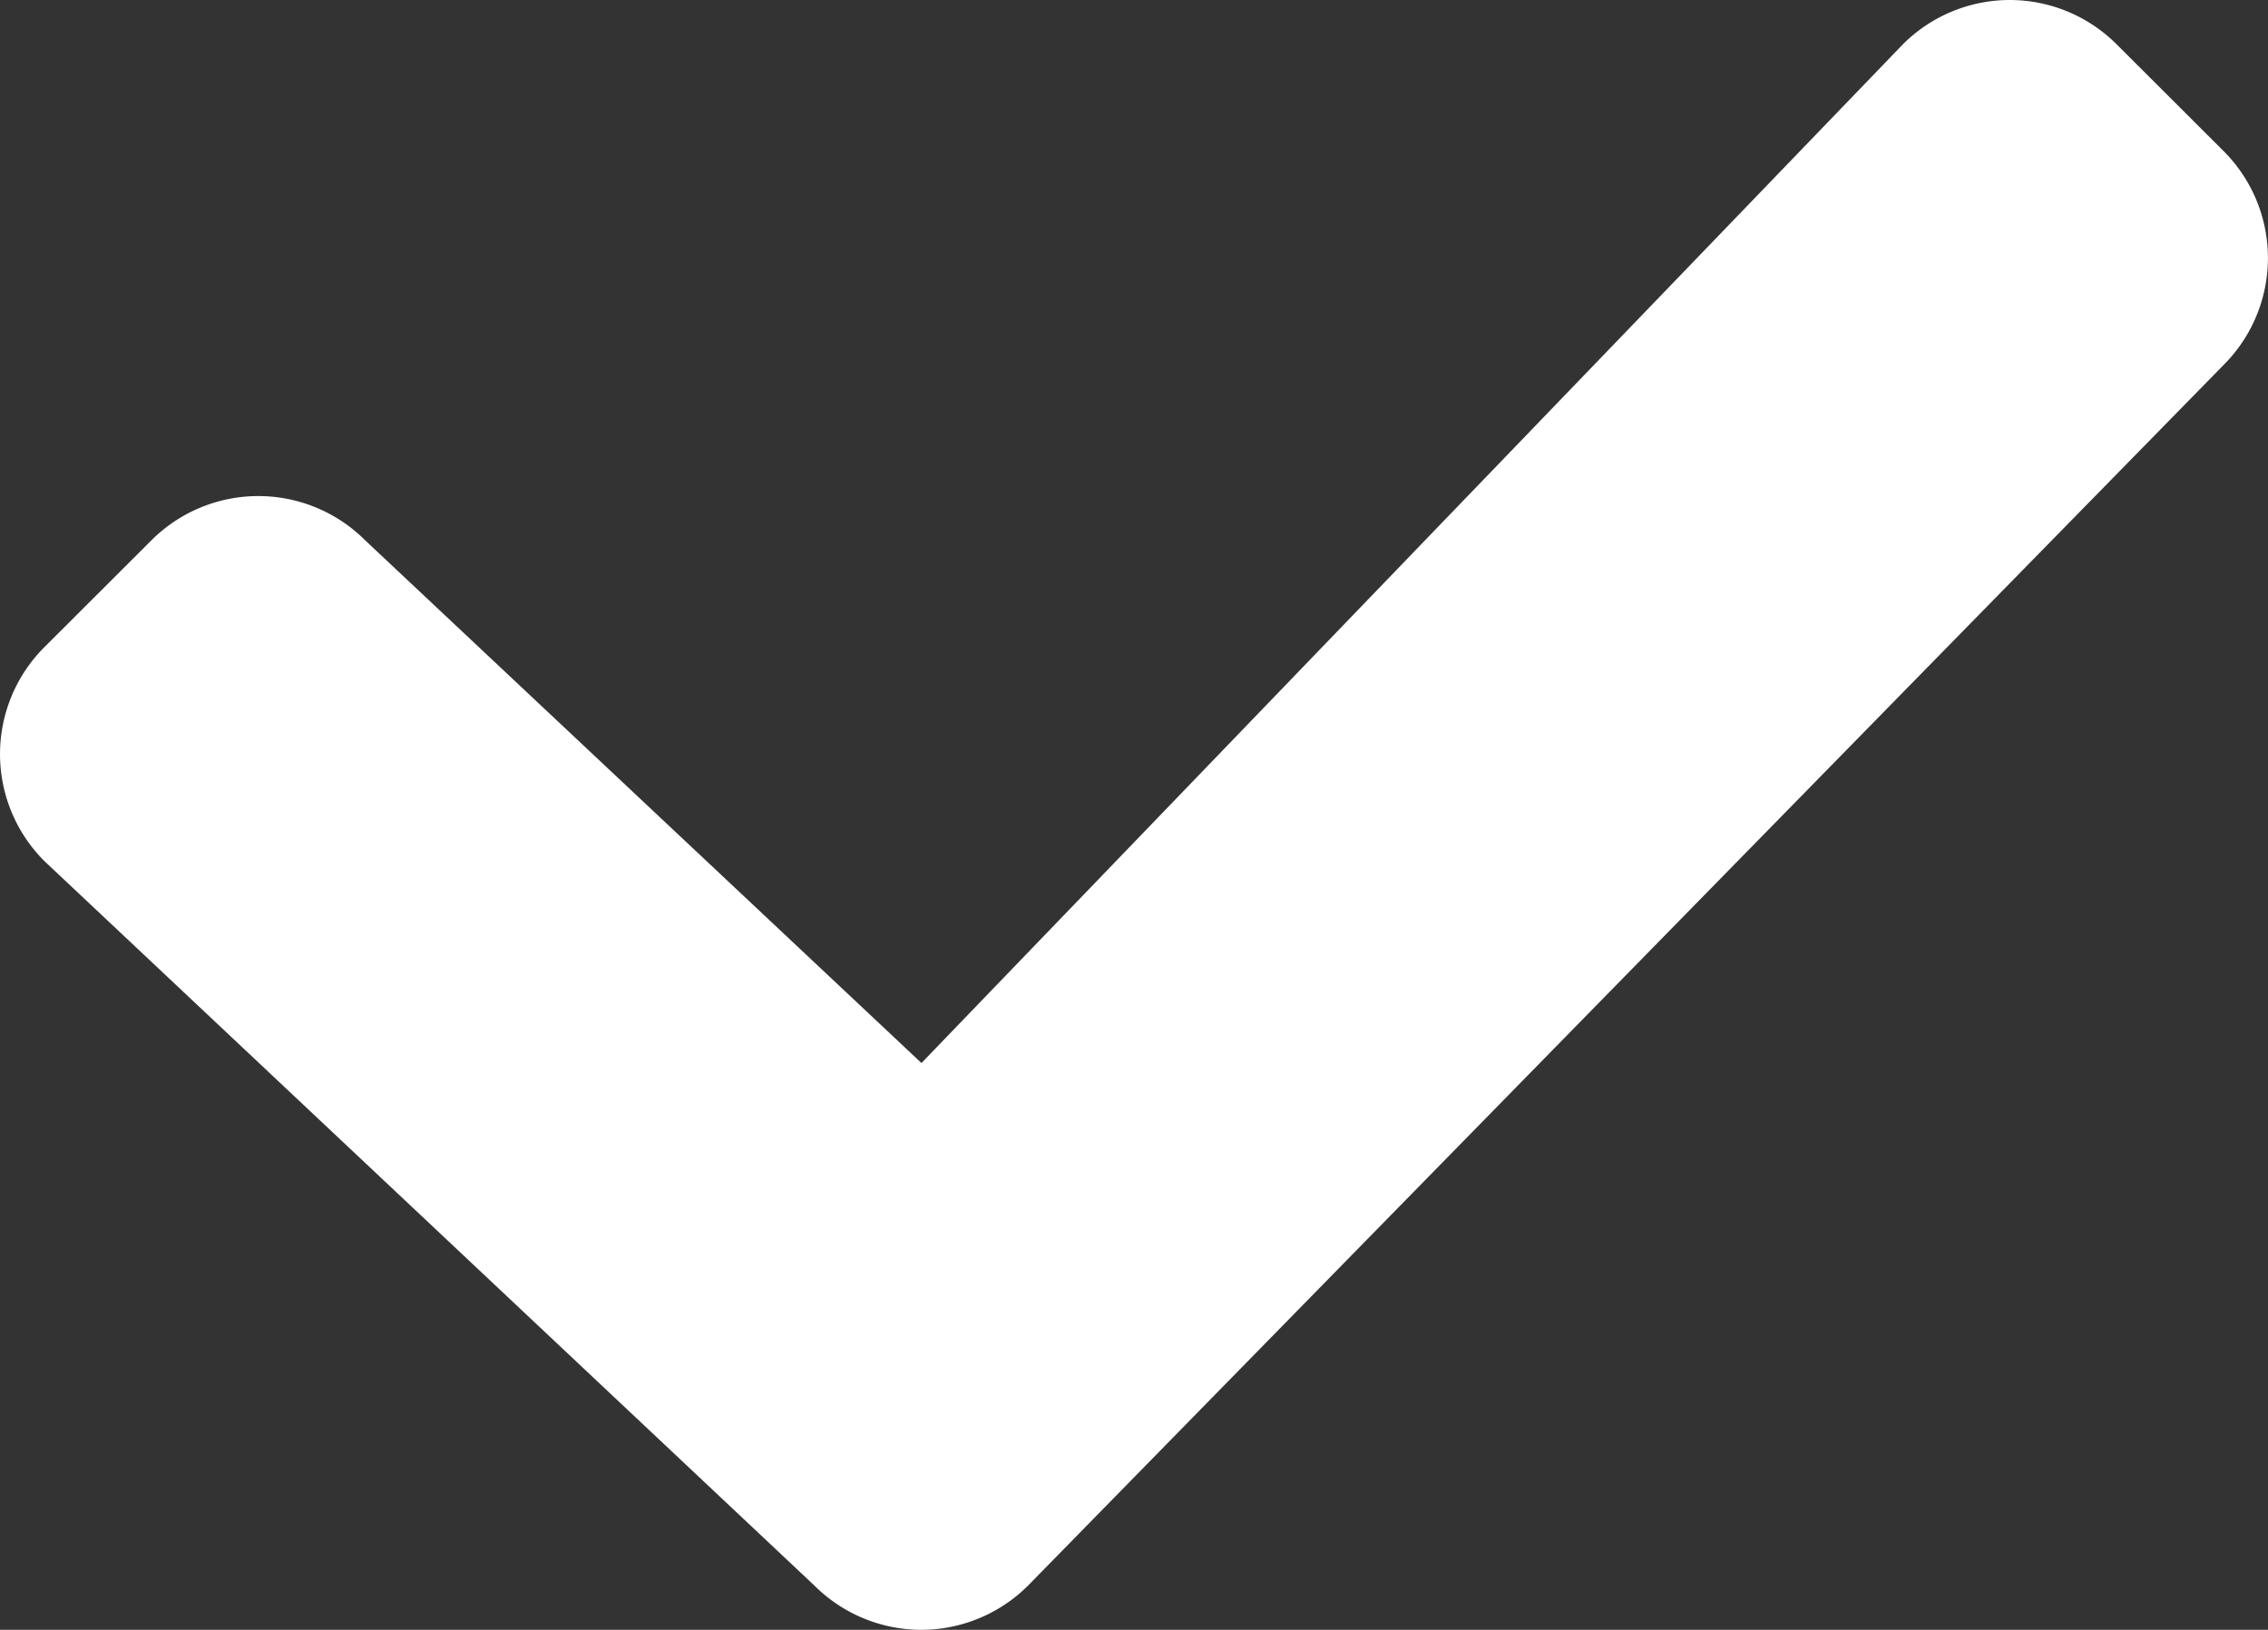 <svg xmlns="http://www.w3.org/2000/svg" width="24.709" height="17.759" viewBox="0 0 24.709 17.759"><rect x="0" y="0" width="24.709" height="17.759" fill="#333333" stroke="none"/><path d="M10.038,17.759a1.651,1.651,0,0,1-1.166-.483L.483,9.382a1.647,1.647,0,0,1,0-2.33L1.649,5.888a1.647,1.647,0,0,1,2.33,0l6.06,5.695L20.731.483A1.648,1.648,0,0,1,21.9,0h0A1.648,1.648,0,0,1,23.06.483l1.166,1.164a1.647,1.647,0,0,1,0,2.329L11.2,17.277A1.649,1.649,0,0,1,10.038,17.759Z" transform="translate(0 0)" fill="#fff"/></svg>